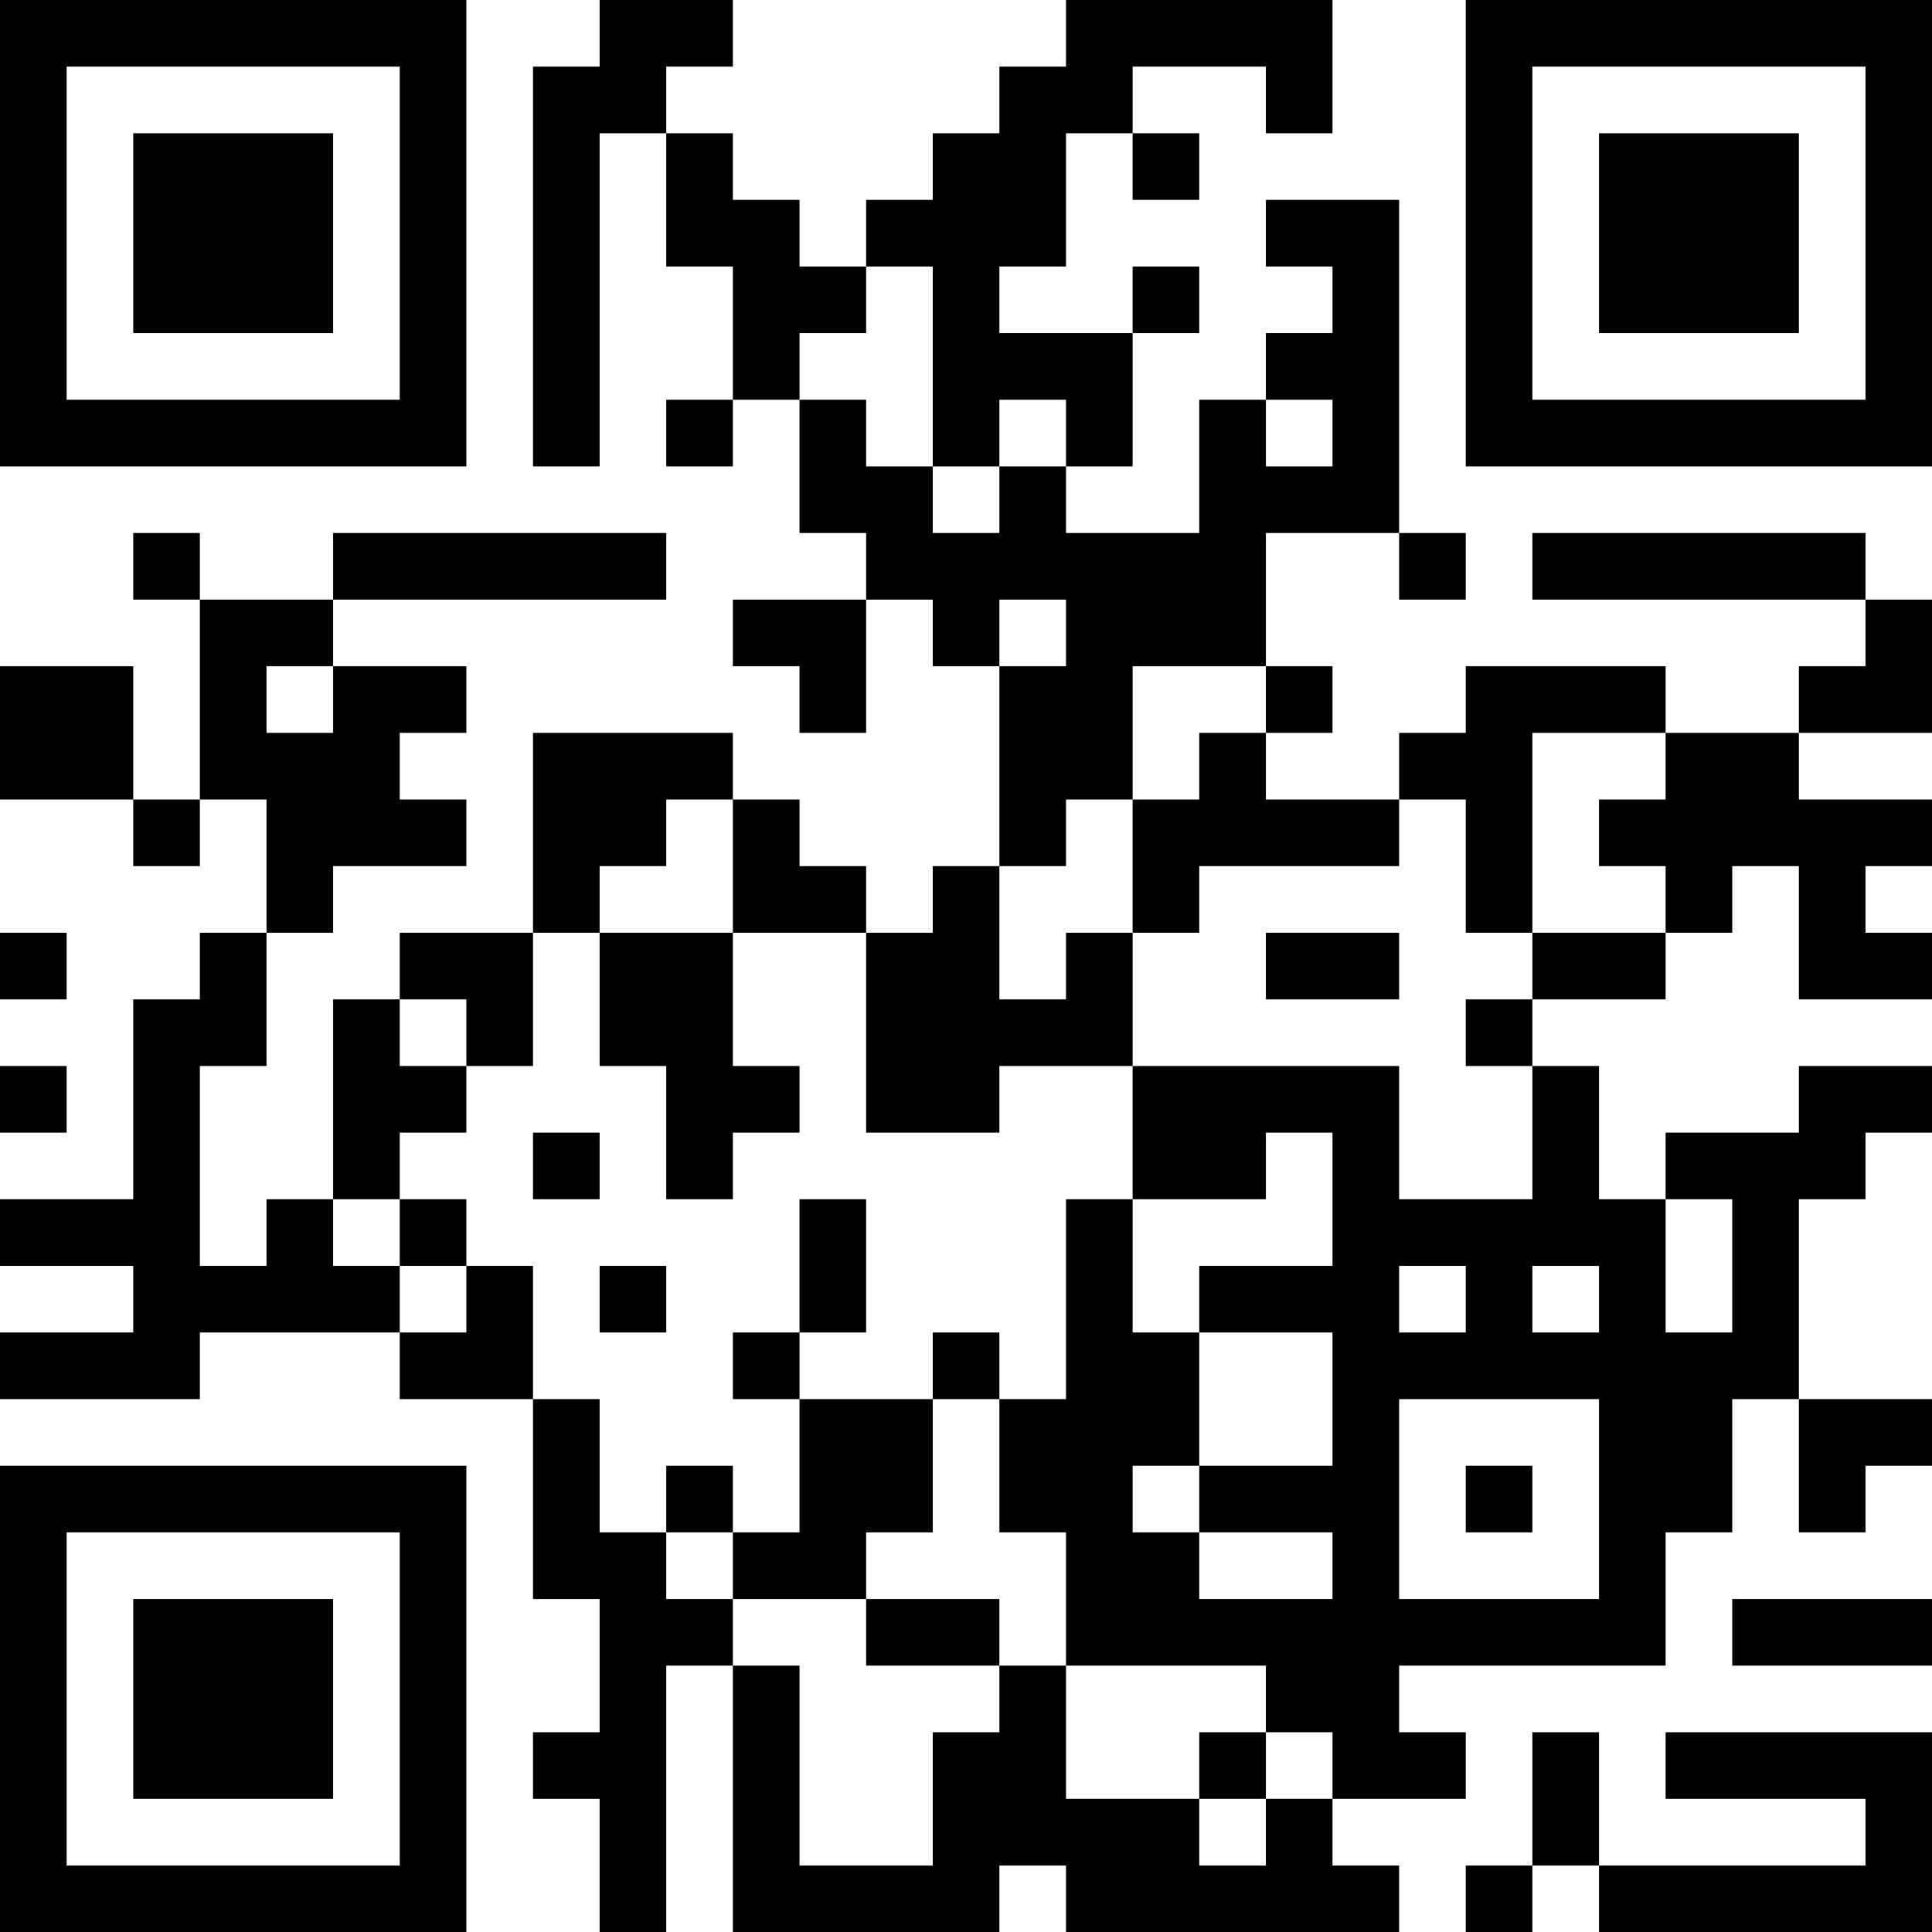 <?xml version="1.0" encoding="UTF-8"?>
<svg xmlns="http://www.w3.org/2000/svg" version="1.1" width="200" height="200" viewBox="0 0 200 200"><rect x="0" y="0" width="200" height="200" fill="#ffffff"/><g transform="scale(6.897)"><g transform="translate(0,0)"><path fill-rule="evenodd" d="M9 0L9 1L8 1L8 7L9 7L9 2L10 2L10 4L11 4L11 6L10 6L10 7L11 7L11 6L12 6L12 8L13 8L13 9L11 9L11 10L12 10L12 11L13 11L13 9L14 9L14 10L15 10L15 13L14 13L14 14L13 14L13 13L12 13L12 12L11 12L11 11L8 11L8 14L6 14L6 15L5 15L5 18L4 18L4 19L3 19L3 16L4 16L4 14L5 14L5 13L7 13L7 12L6 12L6 11L7 11L7 10L5 10L5 9L10 9L10 8L5 8L5 9L3 9L3 8L2 8L2 9L3 9L3 12L2 12L2 10L0 10L0 12L2 12L2 13L3 13L3 12L4 12L4 14L3 14L3 15L2 15L2 18L0 18L0 19L2 19L2 20L0 20L0 21L3 21L3 20L6 20L6 21L8 21L8 24L9 24L9 26L8 26L8 27L9 27L9 29L10 29L10 25L11 25L11 29L15 29L15 28L16 28L16 29L21 29L21 28L20 28L20 27L22 27L22 26L21 26L21 25L25 25L25 23L26 23L26 21L27 21L27 23L28 23L28 22L29 22L29 21L27 21L27 18L28 18L28 17L29 17L29 16L27 16L27 17L25 17L25 18L24 18L24 16L23 16L23 15L25 15L25 14L26 14L26 13L27 13L27 15L29 15L29 14L28 14L28 13L29 13L29 12L27 12L27 11L29 11L29 9L28 9L28 8L23 8L23 9L28 9L28 10L27 10L27 11L25 11L25 10L22 10L22 11L21 11L21 12L19 12L19 11L20 11L20 10L19 10L19 8L21 8L21 9L22 9L22 8L21 8L21 3L19 3L19 4L20 4L20 5L19 5L19 6L18 6L18 8L16 8L16 7L17 7L17 5L18 5L18 4L17 4L17 5L15 5L15 4L16 4L16 2L17 2L17 3L18 3L18 2L17 2L17 1L19 1L19 2L20 2L20 0L16 0L16 1L15 1L15 2L14 2L14 3L13 3L13 4L12 4L12 3L11 3L11 2L10 2L10 1L11 1L11 0ZM13 4L13 5L12 5L12 6L13 6L13 7L14 7L14 8L15 8L15 7L16 7L16 6L15 6L15 7L14 7L14 4ZM19 6L19 7L20 7L20 6ZM15 9L15 10L16 10L16 9ZM4 10L4 11L5 11L5 10ZM17 10L17 12L16 12L16 13L15 13L15 15L16 15L16 14L17 14L17 16L15 16L15 17L13 17L13 14L11 14L11 12L10 12L10 13L9 13L9 14L8 14L8 16L7 16L7 15L6 15L6 16L7 16L7 17L6 17L6 18L5 18L5 19L6 19L6 20L7 20L7 19L8 19L8 21L9 21L9 23L10 23L10 24L11 24L11 25L12 25L12 28L14 28L14 26L15 26L15 25L16 25L16 27L18 27L18 28L19 28L19 27L20 27L20 26L19 26L19 25L16 25L16 23L15 23L15 21L16 21L16 18L17 18L17 20L18 20L18 22L17 22L17 23L18 23L18 24L20 24L20 23L18 23L18 22L20 22L20 20L18 20L18 19L20 19L20 17L19 17L19 18L17 18L17 16L21 16L21 18L23 18L23 16L22 16L22 15L23 15L23 14L25 14L25 13L24 13L24 12L25 12L25 11L23 11L23 14L22 14L22 12L21 12L21 13L18 13L18 14L17 14L17 12L18 12L18 11L19 11L19 10ZM0 14L0 15L1 15L1 14ZM9 14L9 16L10 16L10 18L11 18L11 17L12 17L12 16L11 16L11 14ZM19 14L19 15L21 15L21 14ZM0 16L0 17L1 17L1 16ZM8 17L8 18L9 18L9 17ZM6 18L6 19L7 19L7 18ZM12 18L12 20L11 20L11 21L12 21L12 23L11 23L11 22L10 22L10 23L11 23L11 24L13 24L13 25L15 25L15 24L13 24L13 23L14 23L14 21L15 21L15 20L14 20L14 21L12 21L12 20L13 20L13 18ZM25 18L25 20L26 20L26 18ZM9 19L9 20L10 20L10 19ZM21 19L21 20L22 20L22 19ZM23 19L23 20L24 20L24 19ZM21 21L21 24L24 24L24 21ZM22 22L22 23L23 23L23 22ZM26 24L26 25L29 25L29 24ZM18 26L18 27L19 27L19 26ZM23 26L23 28L22 28L22 29L23 29L23 28L24 28L24 29L29 29L29 26L25 26L25 27L28 27L28 28L24 28L24 26ZM0 0L0 7L7 7L7 0ZM1 1L1 6L6 6L6 1ZM2 2L2 5L5 5L5 2ZM22 0L22 7L29 7L29 0ZM23 1L23 6L28 6L28 1ZM24 2L24 5L27 5L27 2ZM0 22L0 29L7 29L7 22ZM1 23L1 28L6 28L6 23ZM2 24L2 27L5 27L5 24Z" fill="#000000"/></g></g></svg>
